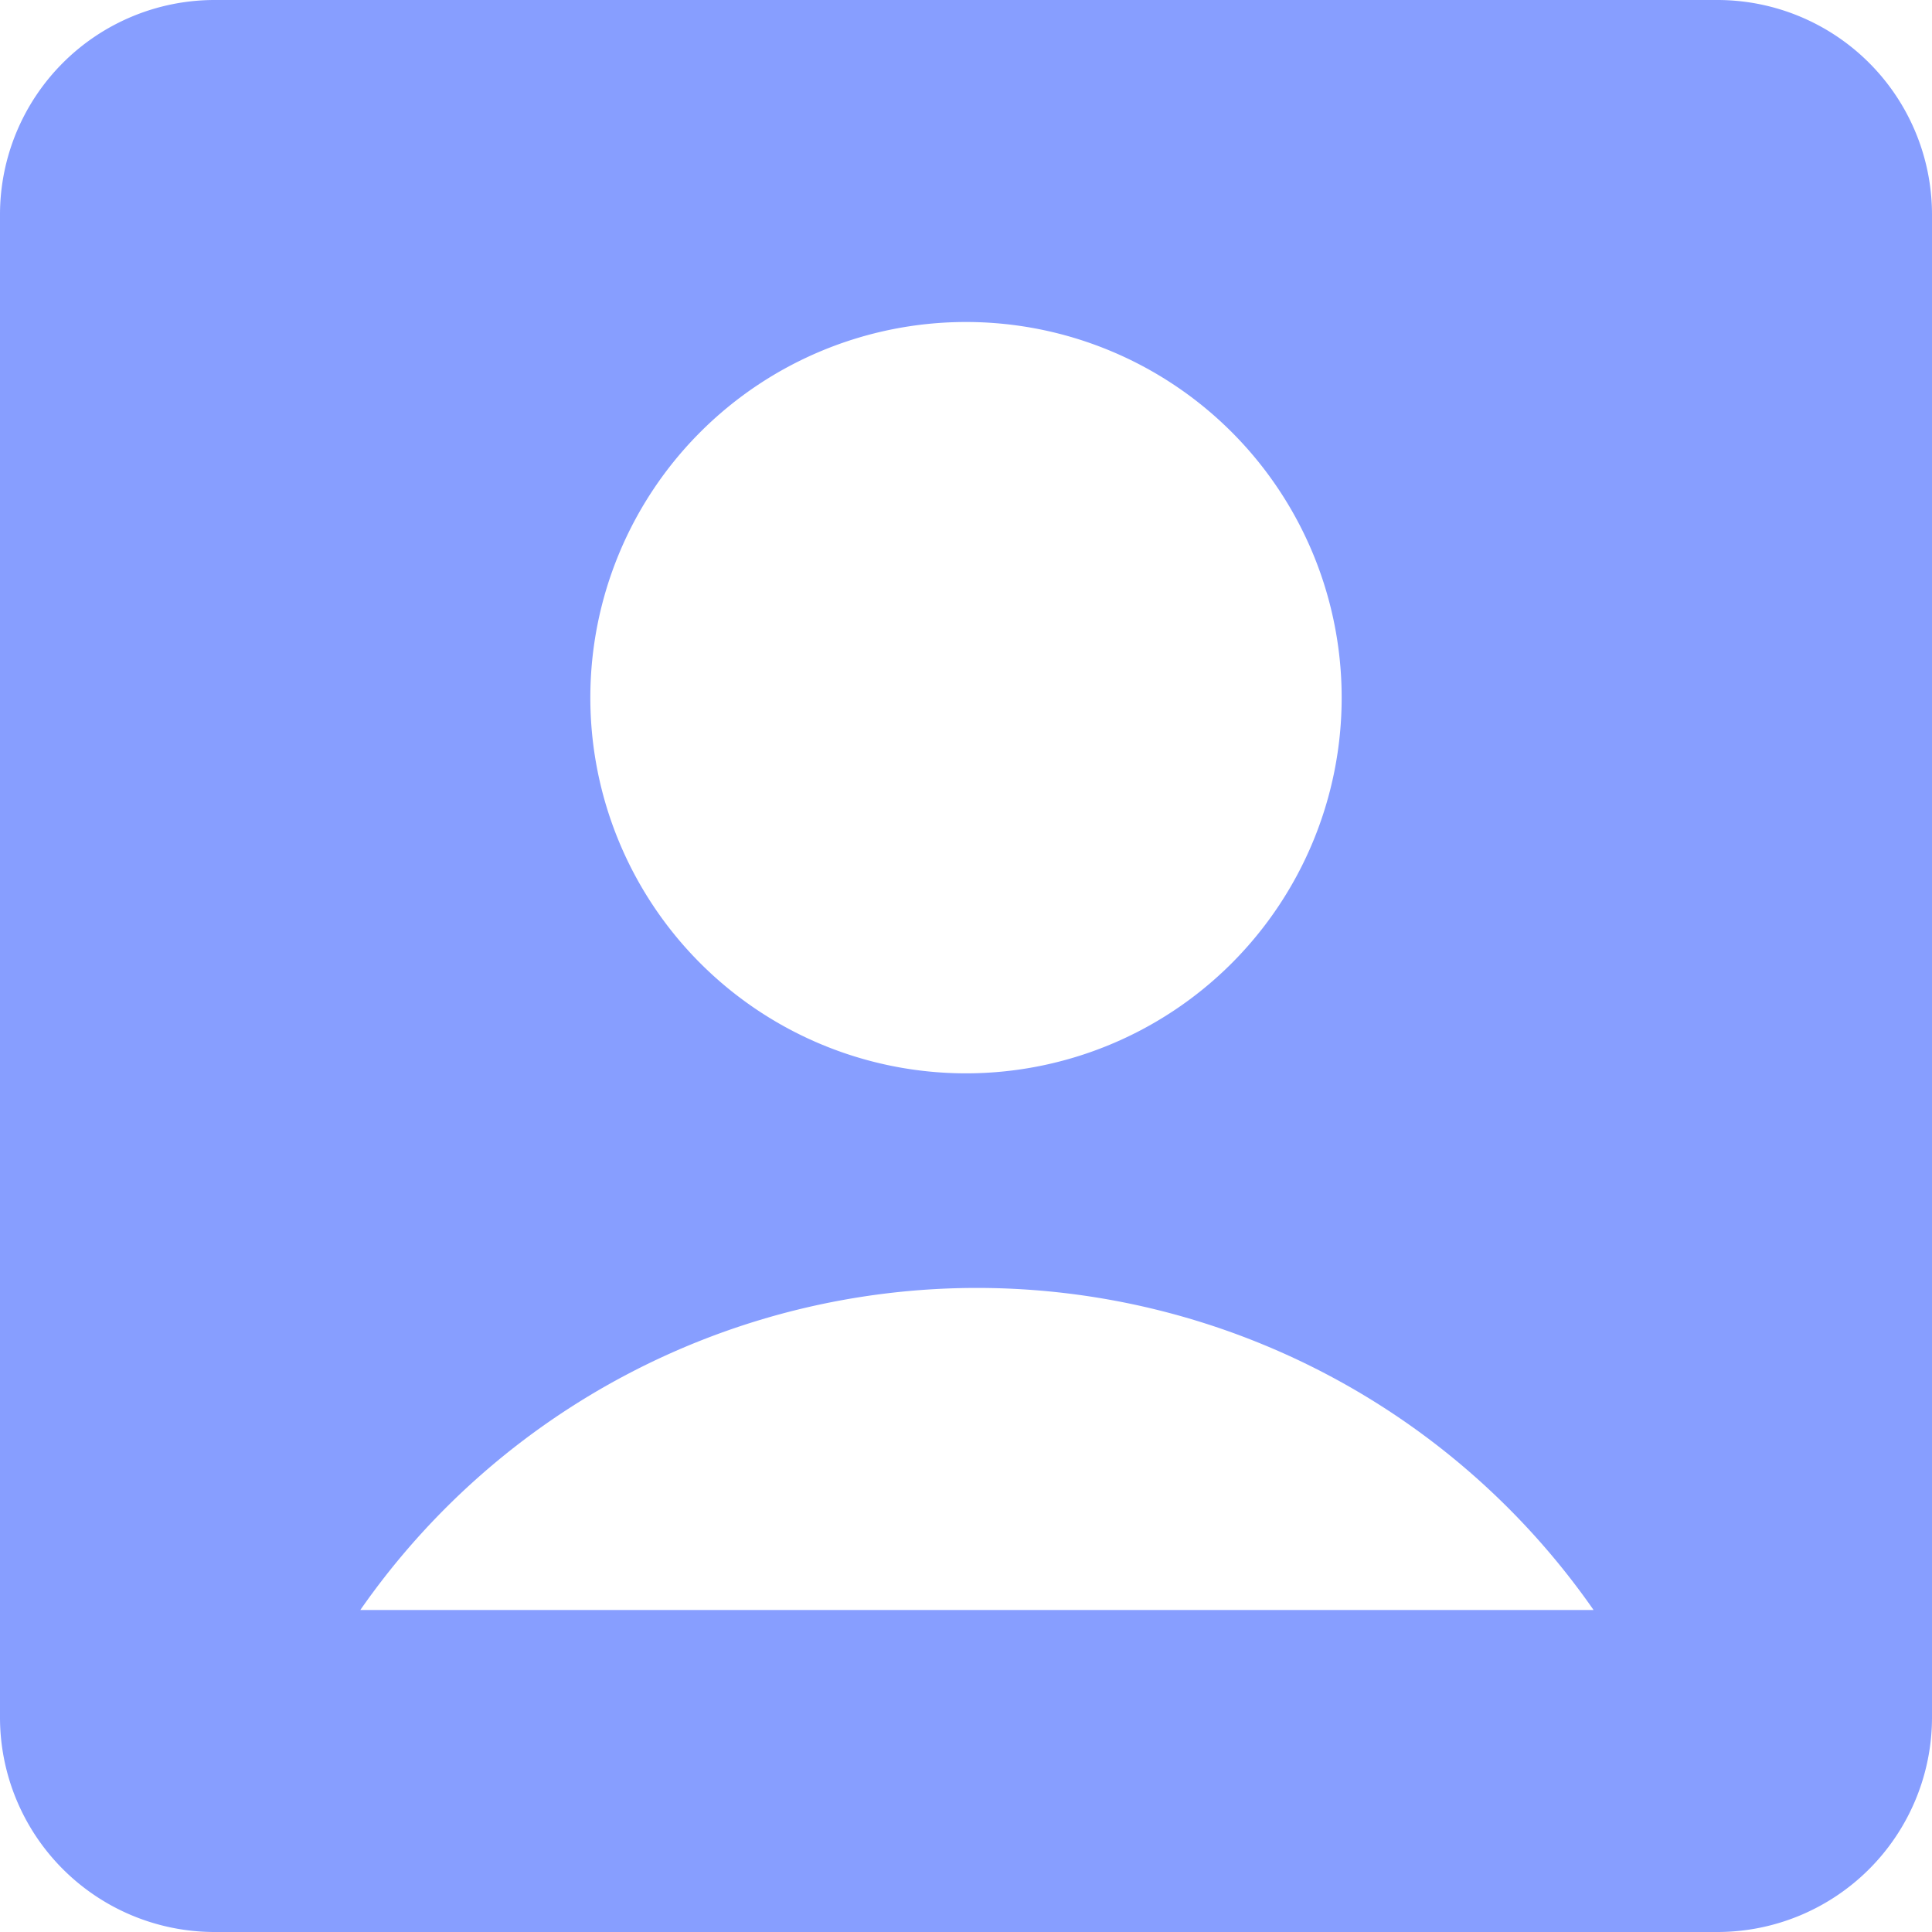 <svg xmlns="http://www.w3.org/2000/svg" width="18" height="18" viewBox="0 0 18 18">
  <path id="Path_209519" data-name="Path 209519" d="M3,4.995A2,2,0,0,1,4.995,3h14.01A2,2,0,0,1,21,4.995v14.01A2,2,0,0,1,19.005,21H4.995A2,2,0,0,1,3,19ZM6.357,18h11.49a7,7,0,0,0-11.49,0ZM12,13A3.5,3.5,0,1,0,8.5,9.5,3.5,3.5,0,0,0,12,13Z" transform="translate(-3 -3)" fill="#879eff"/>
</svg>

